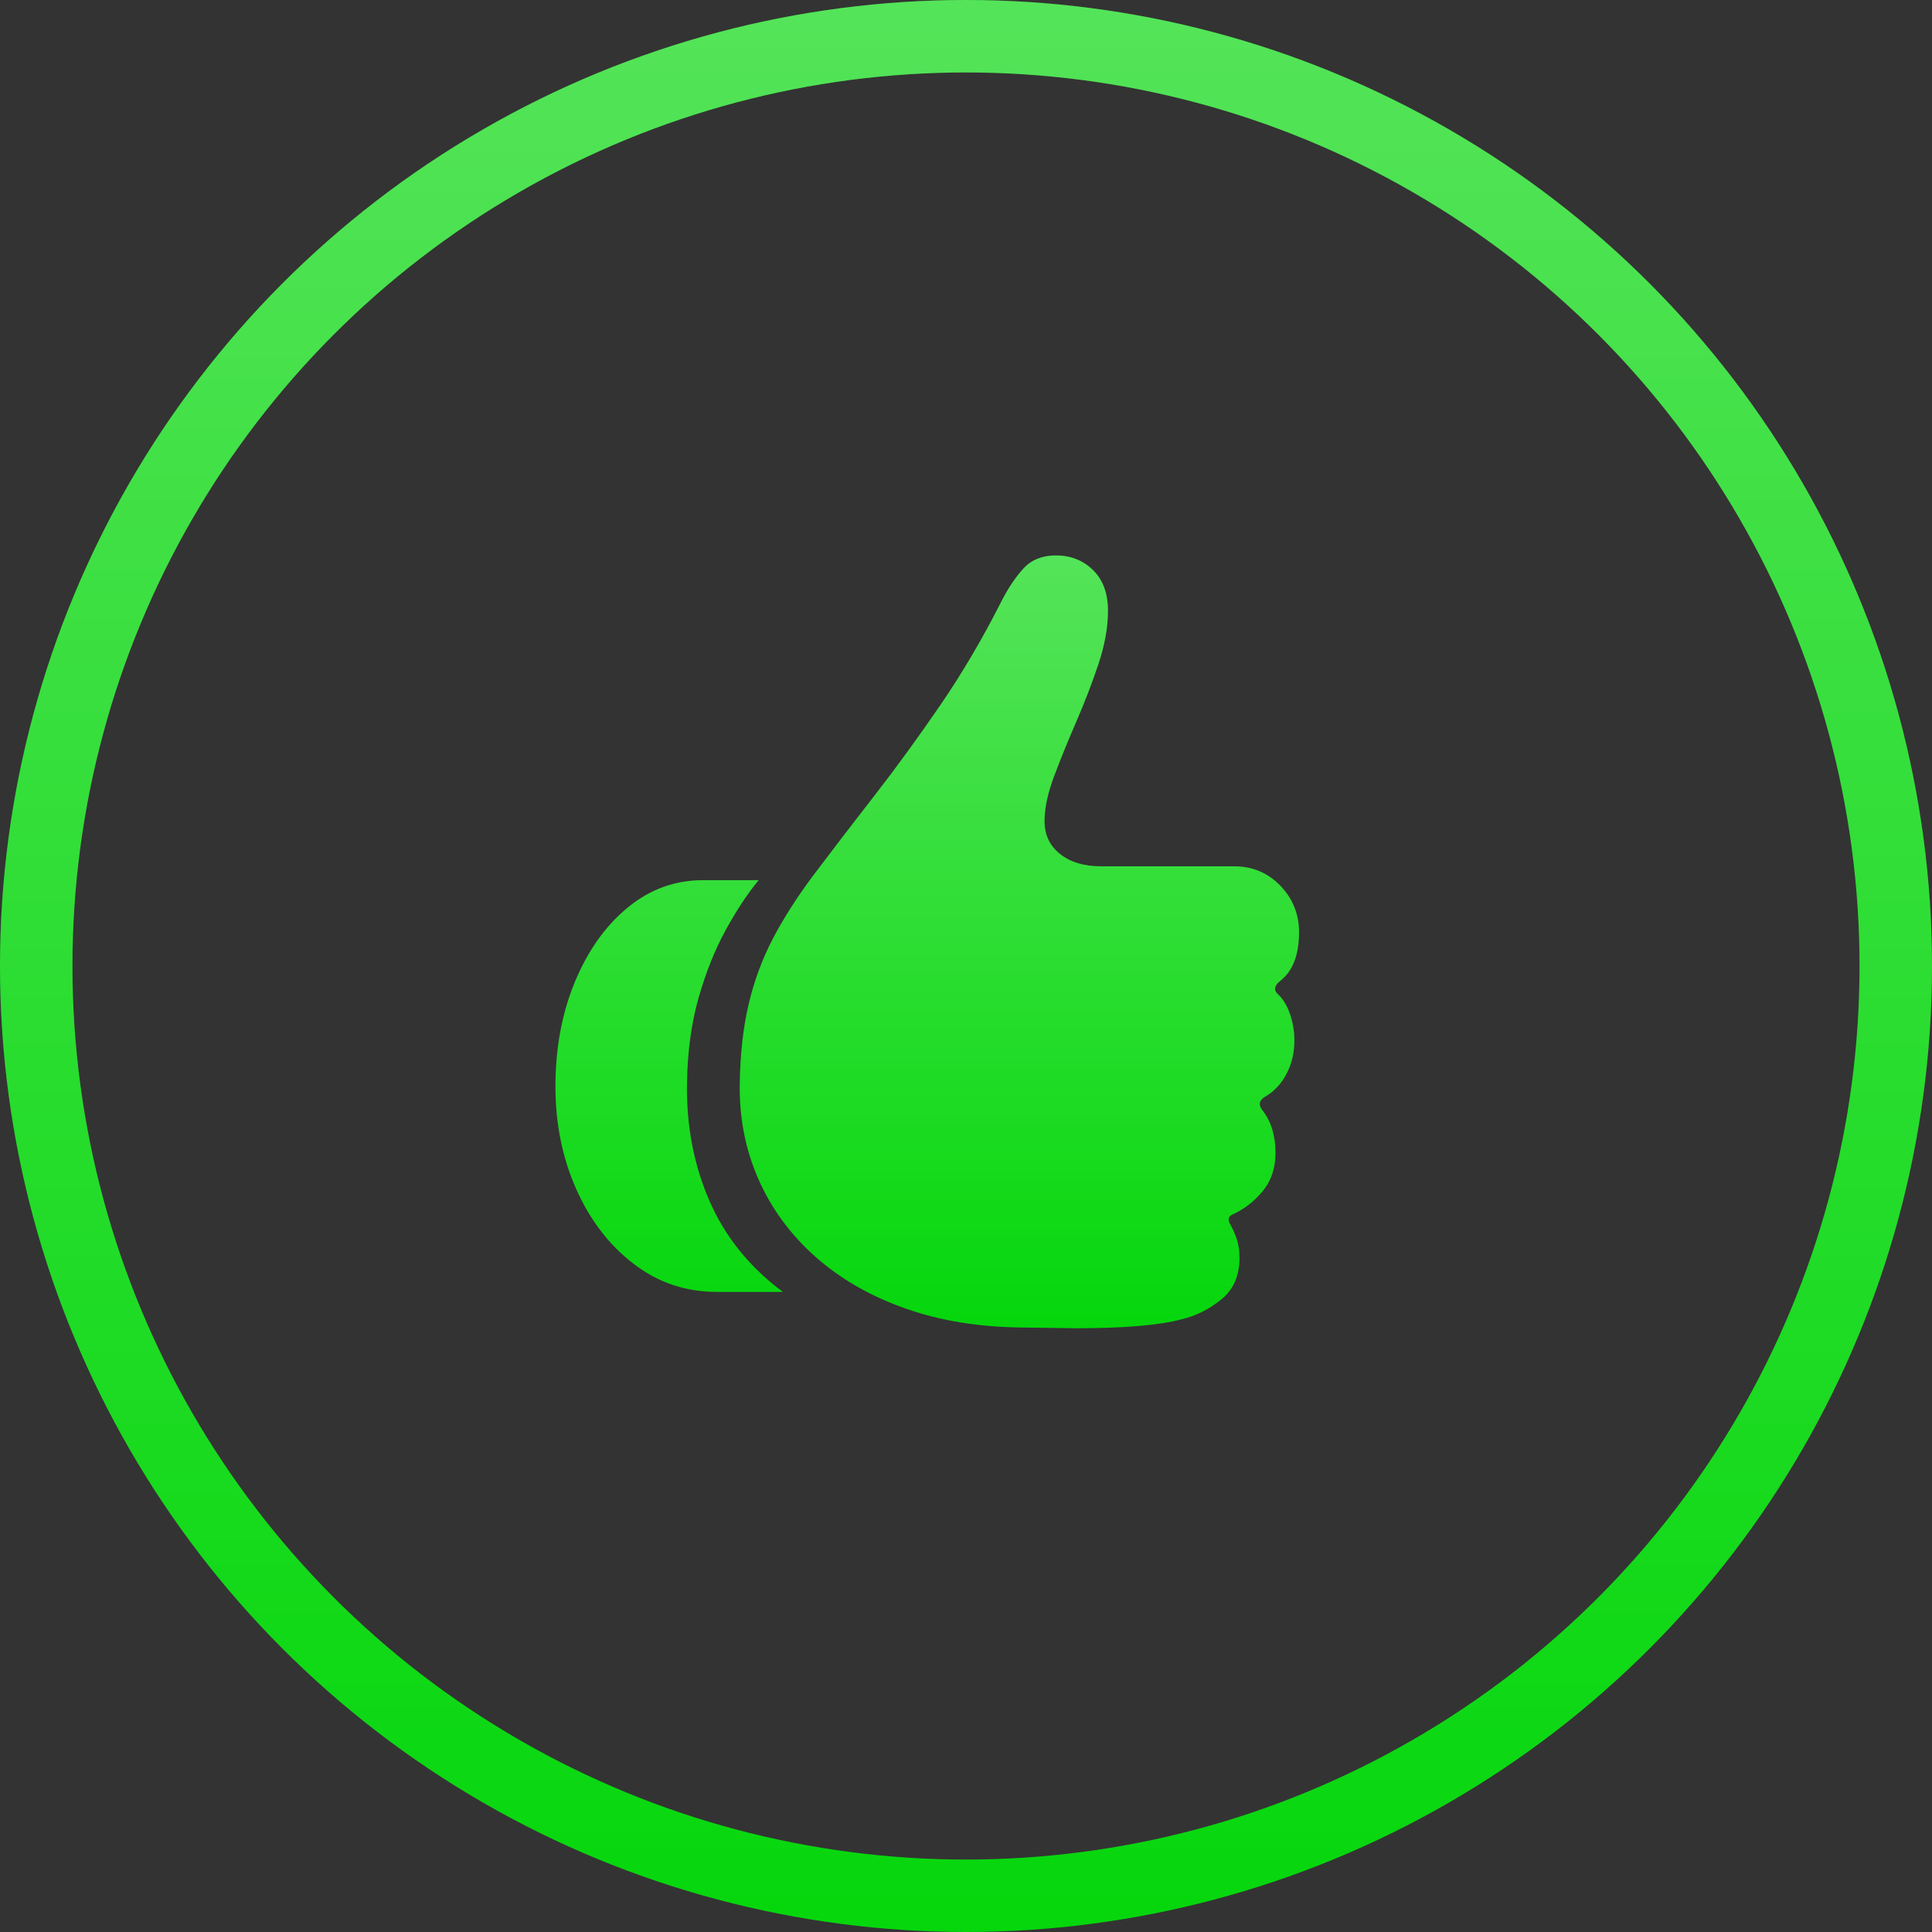 <svg width="48" height="48" viewBox="0 0 48 48" fill="none" xmlns="http://www.w3.org/2000/svg">
<rect x="0" y="0" width="48" height="48" fill="#333333" stroke="none"/>
<circle cx="24" cy="24" r="23.1" stroke="#05D70C" stroke-width="1.8"/>
<circle cx="24" cy="24" r="23.1" stroke="url(#paint0_linear)" stroke-opacity="0.32" stroke-width="1.8" style="mix-blend-mode:overlay"/>
<path d="M13.8 26.996C13.8 27.922 13.973 28.773 14.318 29.546C14.664 30.32 15.139 30.938 15.744 31.401C16.349 31.865 17.038 32.097 17.812 32.097H19.45C18.624 31.483 18.015 30.728 17.626 29.834C17.236 28.939 17.05 27.964 17.068 26.907C17.08 26.128 17.176 25.422 17.356 24.79C17.536 24.159 17.76 23.598 18.029 23.108C18.297 22.618 18.57 22.204 18.848 21.868H17.466C16.77 21.868 16.145 22.095 15.593 22.55C15.041 23.005 14.604 23.62 14.283 24.396C13.961 25.173 13.8 26.039 13.8 26.996L13.8 26.996ZM29.351 32.779C29.706 32.696 30.035 32.532 30.339 32.287C30.643 32.042 30.795 31.698 30.795 31.255C30.795 31.078 30.773 30.923 30.728 30.79C30.684 30.658 30.633 30.538 30.573 30.432C30.497 30.308 30.512 30.222 30.618 30.175C30.907 30.045 31.158 29.852 31.37 29.595C31.583 29.338 31.689 29.021 31.689 28.643C31.689 28.212 31.58 27.858 31.362 27.58C31.255 27.444 31.285 27.329 31.45 27.235C31.663 27.111 31.834 26.925 31.964 26.677C32.094 26.429 32.159 26.151 32.159 25.844C32.159 25.626 32.123 25.412 32.052 25.202C31.982 24.993 31.884 24.829 31.76 24.711C31.636 24.605 31.654 24.489 31.813 24.365C32.12 24.123 32.274 23.722 32.274 23.161C32.274 22.712 32.119 22.327 31.809 22.005C31.499 21.683 31.114 21.523 30.653 21.523H27.35C26.931 21.523 26.593 21.421 26.336 21.217C26.079 21.013 25.951 20.74 25.951 20.398C25.951 20.079 26.03 19.707 26.19 19.282C26.349 18.857 26.532 18.407 26.739 17.931C26.945 17.456 27.128 16.981 27.288 16.506C27.447 16.03 27.527 15.586 27.527 15.173C27.527 14.742 27.403 14.405 27.155 14.163C26.907 13.921 26.6 13.8 26.234 13.8C25.897 13.8 25.63 13.906 25.433 14.119C25.235 14.331 25.047 14.612 24.87 14.96C24.41 15.869 23.908 16.721 23.365 17.515C22.821 18.309 22.277 19.058 21.731 19.76C21.184 20.463 20.675 21.127 20.203 21.753C19.802 22.29 19.468 22.813 19.202 23.32C18.937 23.828 18.736 24.371 18.6 24.95C18.464 25.528 18.39 26.19 18.379 26.934C18.367 27.784 18.523 28.575 18.848 29.307C19.173 30.039 19.645 30.68 20.265 31.229C20.885 31.778 21.632 32.206 22.506 32.513C23.379 32.82 24.359 32.976 25.446 32.982L26.73 33C27.338 33 27.862 32.981 28.302 32.943C28.742 32.904 29.091 32.849 29.351 32.779V32.779Z" fill="#05D70C"/>
<path d="M13.8 26.996C13.8 27.922 13.973 28.773 14.318 29.546C14.664 30.32 15.139 30.938 15.744 31.401C16.349 31.865 17.038 32.097 17.812 32.097H19.45C18.624 31.483 18.015 30.728 17.626 29.834C17.236 28.939 17.05 27.964 17.068 26.907C17.08 26.128 17.176 25.422 17.356 24.79C17.536 24.159 17.76 23.598 18.029 23.108C18.297 22.618 18.57 22.204 18.848 21.868H17.466C16.77 21.868 16.145 22.095 15.593 22.55C15.041 23.005 14.604 23.62 14.283 24.396C13.961 25.173 13.8 26.039 13.8 26.996L13.8 26.996ZM29.351 32.779C29.706 32.696 30.035 32.532 30.339 32.287C30.643 32.042 30.795 31.698 30.795 31.255C30.795 31.078 30.773 30.923 30.728 30.79C30.684 30.658 30.633 30.538 30.573 30.432C30.497 30.308 30.512 30.222 30.618 30.175C30.907 30.045 31.158 29.852 31.37 29.595C31.583 29.338 31.689 29.021 31.689 28.643C31.689 28.212 31.58 27.858 31.362 27.58C31.255 27.444 31.285 27.329 31.45 27.235C31.663 27.111 31.834 26.925 31.964 26.677C32.094 26.429 32.159 26.151 32.159 25.844C32.159 25.626 32.123 25.412 32.052 25.202C31.982 24.993 31.884 24.829 31.76 24.711C31.636 24.605 31.654 24.489 31.813 24.365C32.12 24.123 32.274 23.722 32.274 23.161C32.274 22.712 32.119 22.327 31.809 22.005C31.499 21.683 31.114 21.523 30.653 21.523H27.35C26.931 21.523 26.593 21.421 26.336 21.217C26.079 21.013 25.951 20.74 25.951 20.398C25.951 20.079 26.03 19.707 26.19 19.282C26.349 18.857 26.532 18.407 26.739 17.931C26.945 17.456 27.128 16.981 27.288 16.506C27.447 16.03 27.527 15.586 27.527 15.173C27.527 14.742 27.403 14.405 27.155 14.163C26.907 13.921 26.6 13.8 26.234 13.8C25.897 13.8 25.63 13.906 25.433 14.119C25.235 14.331 25.047 14.612 24.87 14.96C24.41 15.869 23.908 16.721 23.365 17.515C22.821 18.309 22.277 19.058 21.731 19.76C21.184 20.463 20.675 21.127 20.203 21.753C19.802 22.29 19.468 22.813 19.202 23.32C18.937 23.828 18.736 24.371 18.6 24.95C18.464 25.528 18.39 26.19 18.379 26.934C18.367 27.784 18.523 28.575 18.848 29.307C19.173 30.039 19.645 30.68 20.265 31.229C20.885 31.778 21.632 32.206 22.506 32.513C23.379 32.82 24.359 32.976 25.446 32.982L26.73 33C27.338 33 27.862 32.981 28.302 32.943C28.742 32.904 29.091 32.849 29.351 32.779V32.779Z" fill="url(#paint1_linear)" fill-opacity="0.32" style="mix-blend-mode:overlay"/>
<defs>
<linearGradient id="paint0_linear" x1="24" y1="0" x2="24" y2="48" gradientUnits="userSpaceOnUse">
<stop stop-color="white"/>
<stop offset="1" stop-color="white" stop-opacity="0"/>
</linearGradient>
<linearGradient id="paint1_linear" x1="23.037" y1="13.8" x2="23.037" y2="33" gradientUnits="userSpaceOnUse">
<stop stop-color="white"/>
<stop offset="1" stop-color="white" stop-opacity="0"/>
</linearGradient>
</defs>
</svg>
